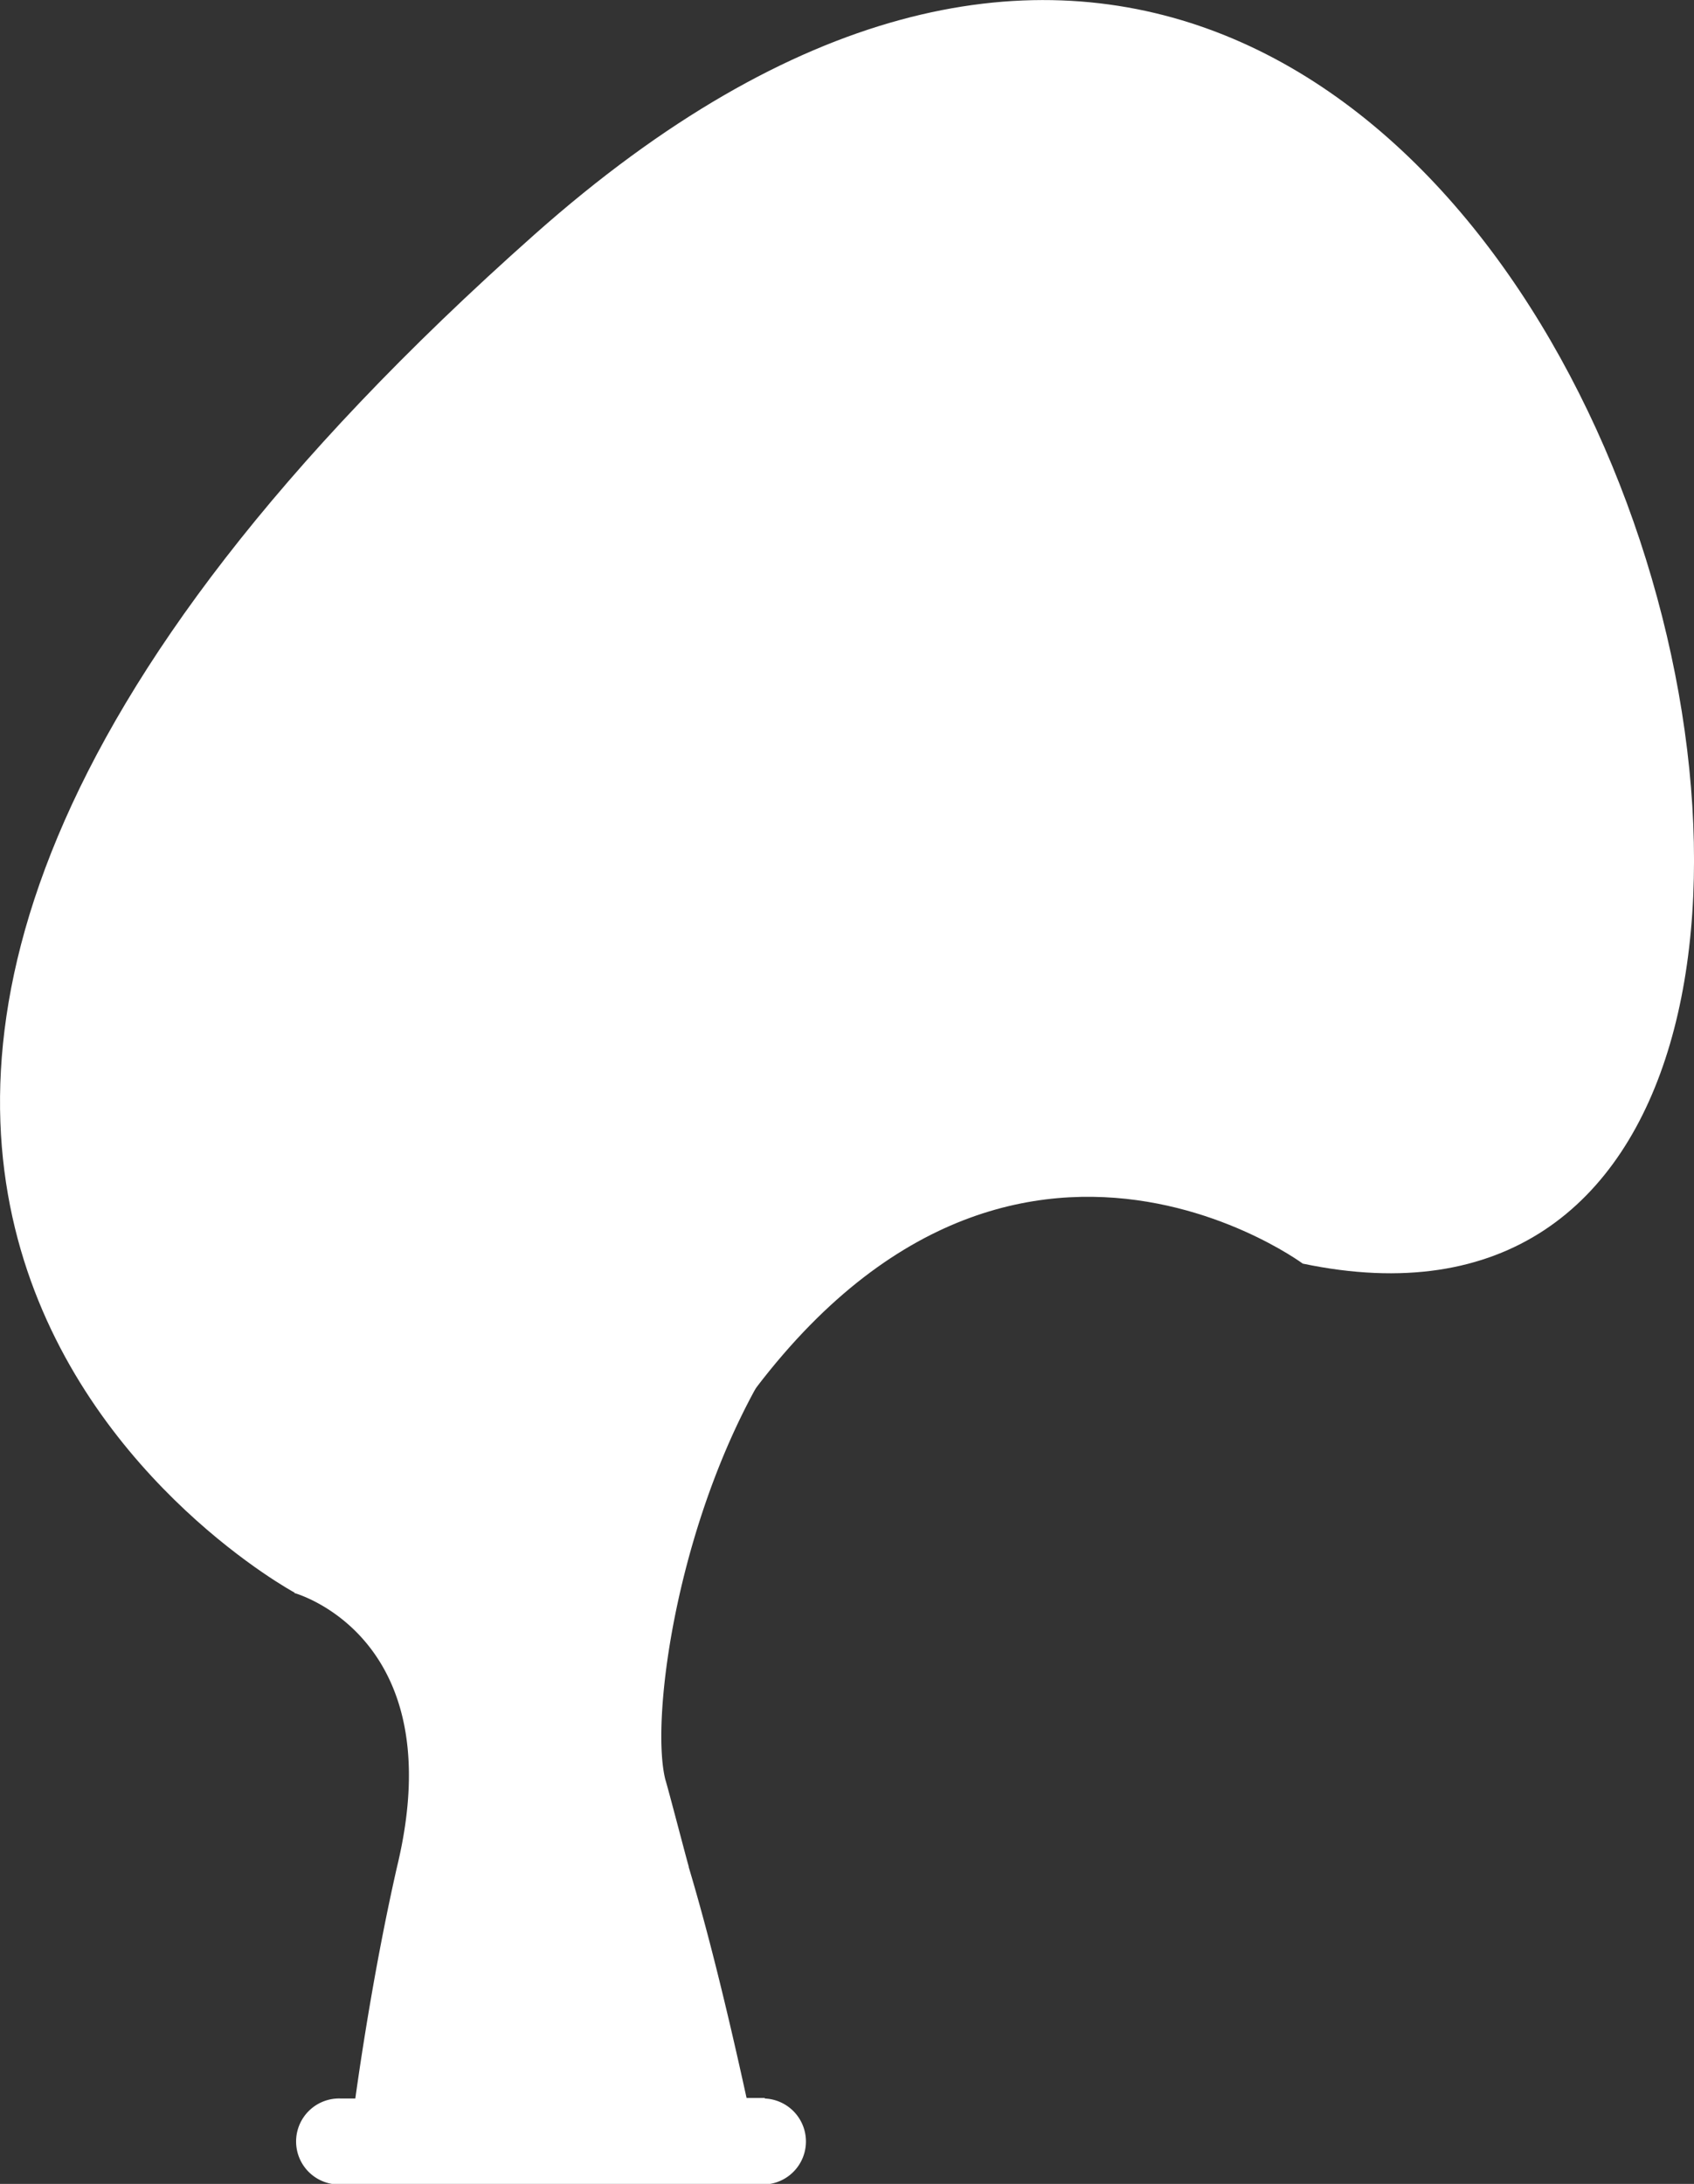<!--
  - Baah Box
  - Copyright (c) 2024. Orange SA
  -
  -   This program is free software: you can redistribute it and/or modify
  -   it under the terms of the GNU General Public License as published by
  -   the Free Software Foundation, either version 3 of the License, or
  -   (at your option) any later version.
  -
  -   This program is distributed in the hope that it will be useful,
  -   but WITHOUT ANY WARRANTY; without even the implied warranty of
  -   MERCHANTABILITY or FITNESS FOR A PARTICULAR PURPOSE. See the
  -   GNU General Public License for more details.
  -
  -   You should have received a copy of the GNU General Public License
  -   along with this program. If not, see <http://www.gnu.org/licenses/>.
  -
  -->

<svg xmlns="http://www.w3.org/2000/svg" viewBox="0 0 217.83 280.73"><rect x="0" y="0" width="217.83" height="280.73" fill="#333333" stroke="none"/><defs><style>.cls-1{fill:#fff;}</style></defs><title>ballon_00</title><g id="Calque_2" data-name="Calque 2"><g id="Calque_2-2" data-name="Calque 2"><path class="cls-1" d="M98.34,269.68H96C93.44,258,91,248.14,88.56,240h0l0-.08c-.33-1.12-2.66-10.09-3-11.15-2-7.88,1.57-34.47,13.78-54,0,0-32.4-31.5-61.5,30,0,0,20.41,5.52,13.2,35.25h0c-2.63,11.58-4.43,23.14-5.35,29.73H43.84a5.53,5.53,0,1,0,0,11.05h54.5a5.53,5.53,0,0,0,0-11.05Z"/><path class="cls-1" d="M37.84,204.7S-65.18,149,68.76,30.12s202.6,154.08,98.76,132.31c0,0-45.22-33.5-80.39,31.82Z"/></g></g></svg>